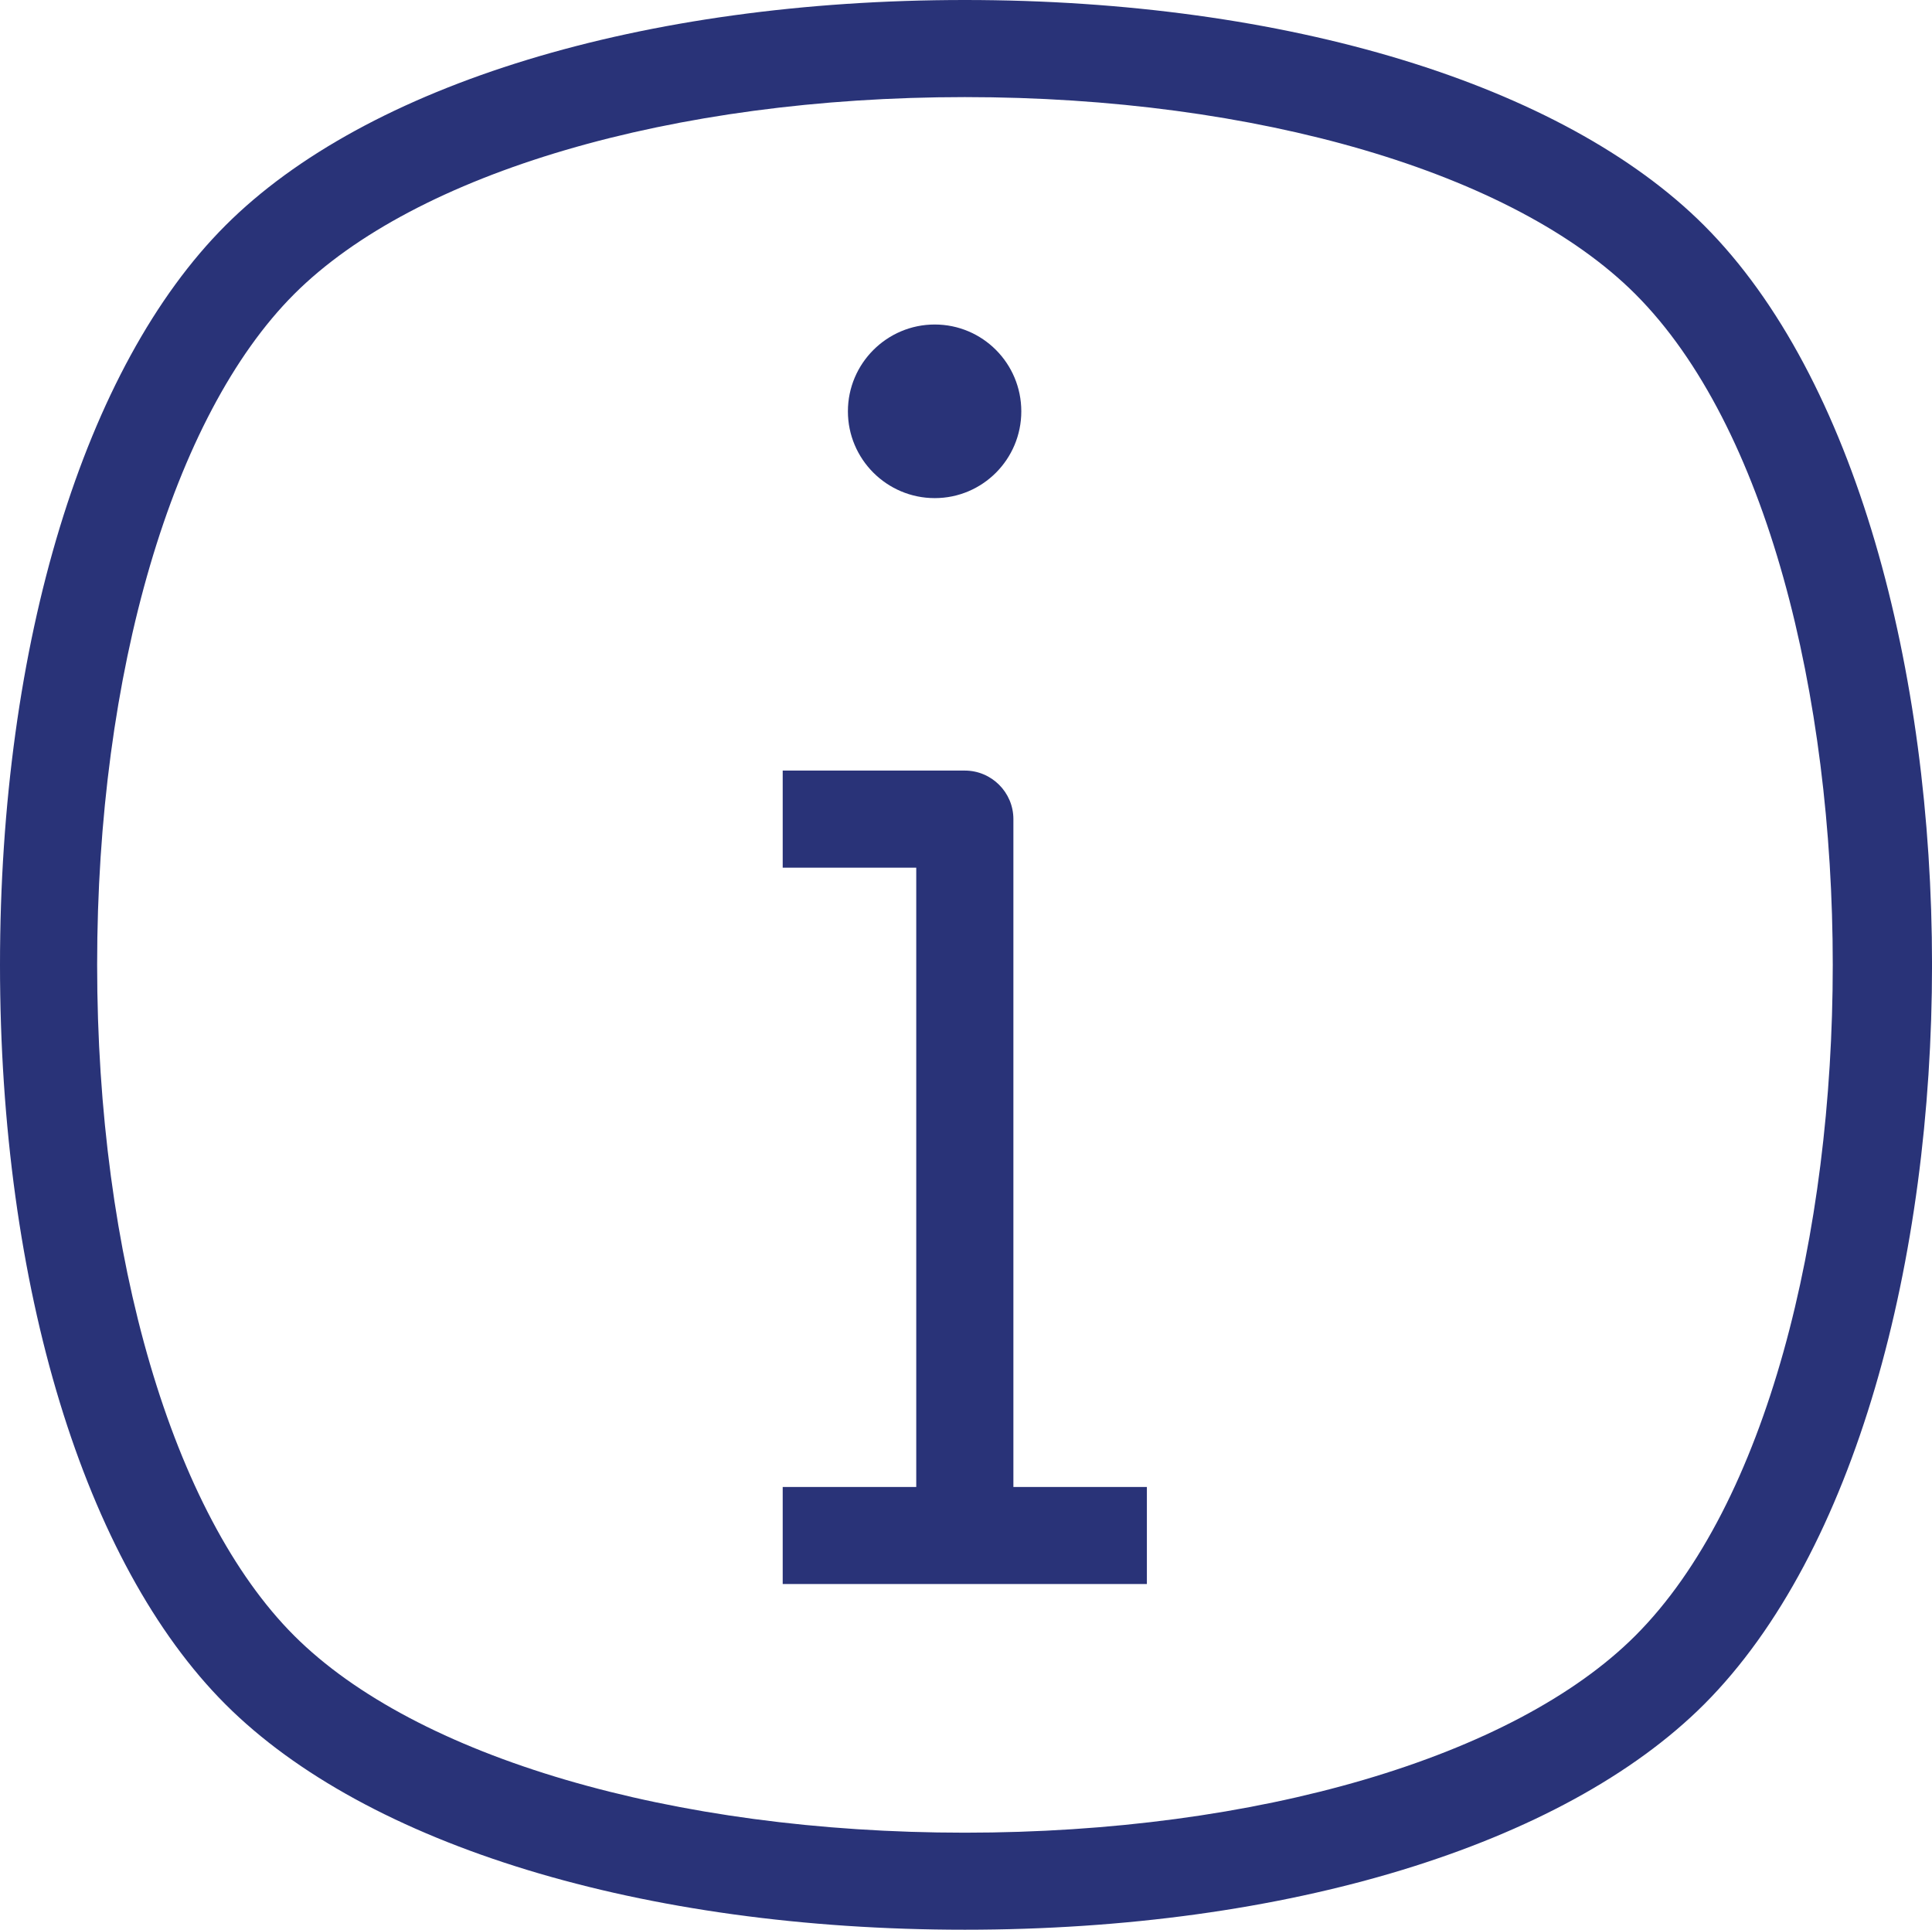 <?xml version="1.0" encoding="utf-8"?>
<!-- Generator: Adobe Illustrator 16.0.0, SVG Export Plug-In . SVG Version: 6.00 Build 0)  -->
<!DOCTYPE svg PUBLIC "-//W3C//DTD SVG 1.1//EN" "http://www.w3.org/Graphics/SVG/1.1/DTD/svg11.dtd">
<svg version="1.1" id="Layer_1" xmlns="http://www.w3.org/2000/svg" xmlns:xlink="http://www.w3.org/1999/xlink" x="0px" y="0px"
	 width="32px" height="31.957px" viewBox="0 0 32 31.957" enable-background="new 0 0 32 31.957" xml:space="preserve">
<g>
	<g>
		<path fill="#293378" d="M15.482,8.249c-0.793,0-1.438-0.645-1.438-1.437c0-0.793,0.646-1.438,1.438-1.438
			c0.794,0,1.434,0.645,1.434,1.438C16.916,7.604,16.276,8.249,15.482,8.249z"/>
	</g>
	<g>
		<rect x="12.964" y="24.625" fill="#293378" width="6.032" height="1.607"/>
	</g>
	<g>
		<path fill="#293378" d="M16.785,25.43h-1.609V14.369h-2.212v-1.608h3.016c0.443,0,0.805,0.36,0.805,0.804V25.43z"/>
	</g>
	<g>
		<path fill="#293378" d="M15.98,31.957c-5.33,0-9.908-1.395-12.245-3.732C1.396,25.887,0,21.309,0,15.979
			c0-5.33,1.396-9.908,3.735-12.246C6.072,1.395,10.65,0,15.98,0c5.331,0,9.907,1.396,12.245,3.733
			c5.034,5.034,5.034,19.455,0,24.492C25.886,30.562,21.309,31.957,15.98,31.957z M15.98,1.608c-4.839,0-9.095,1.25-11.108,3.263
			c-2.013,2.013-3.264,6.268-3.263,11.108c0,4.839,1.25,9.096,3.263,11.108C6.885,29.1,11.141,30.35,15.98,30.35
			c4.838,0,9.094-1.25,11.107-3.263c4.359-4.36,4.359-17.857,0-22.216C25.076,2.858,20.82,1.608,15.98,1.608z"/>
	</g>
</g>
</svg>
